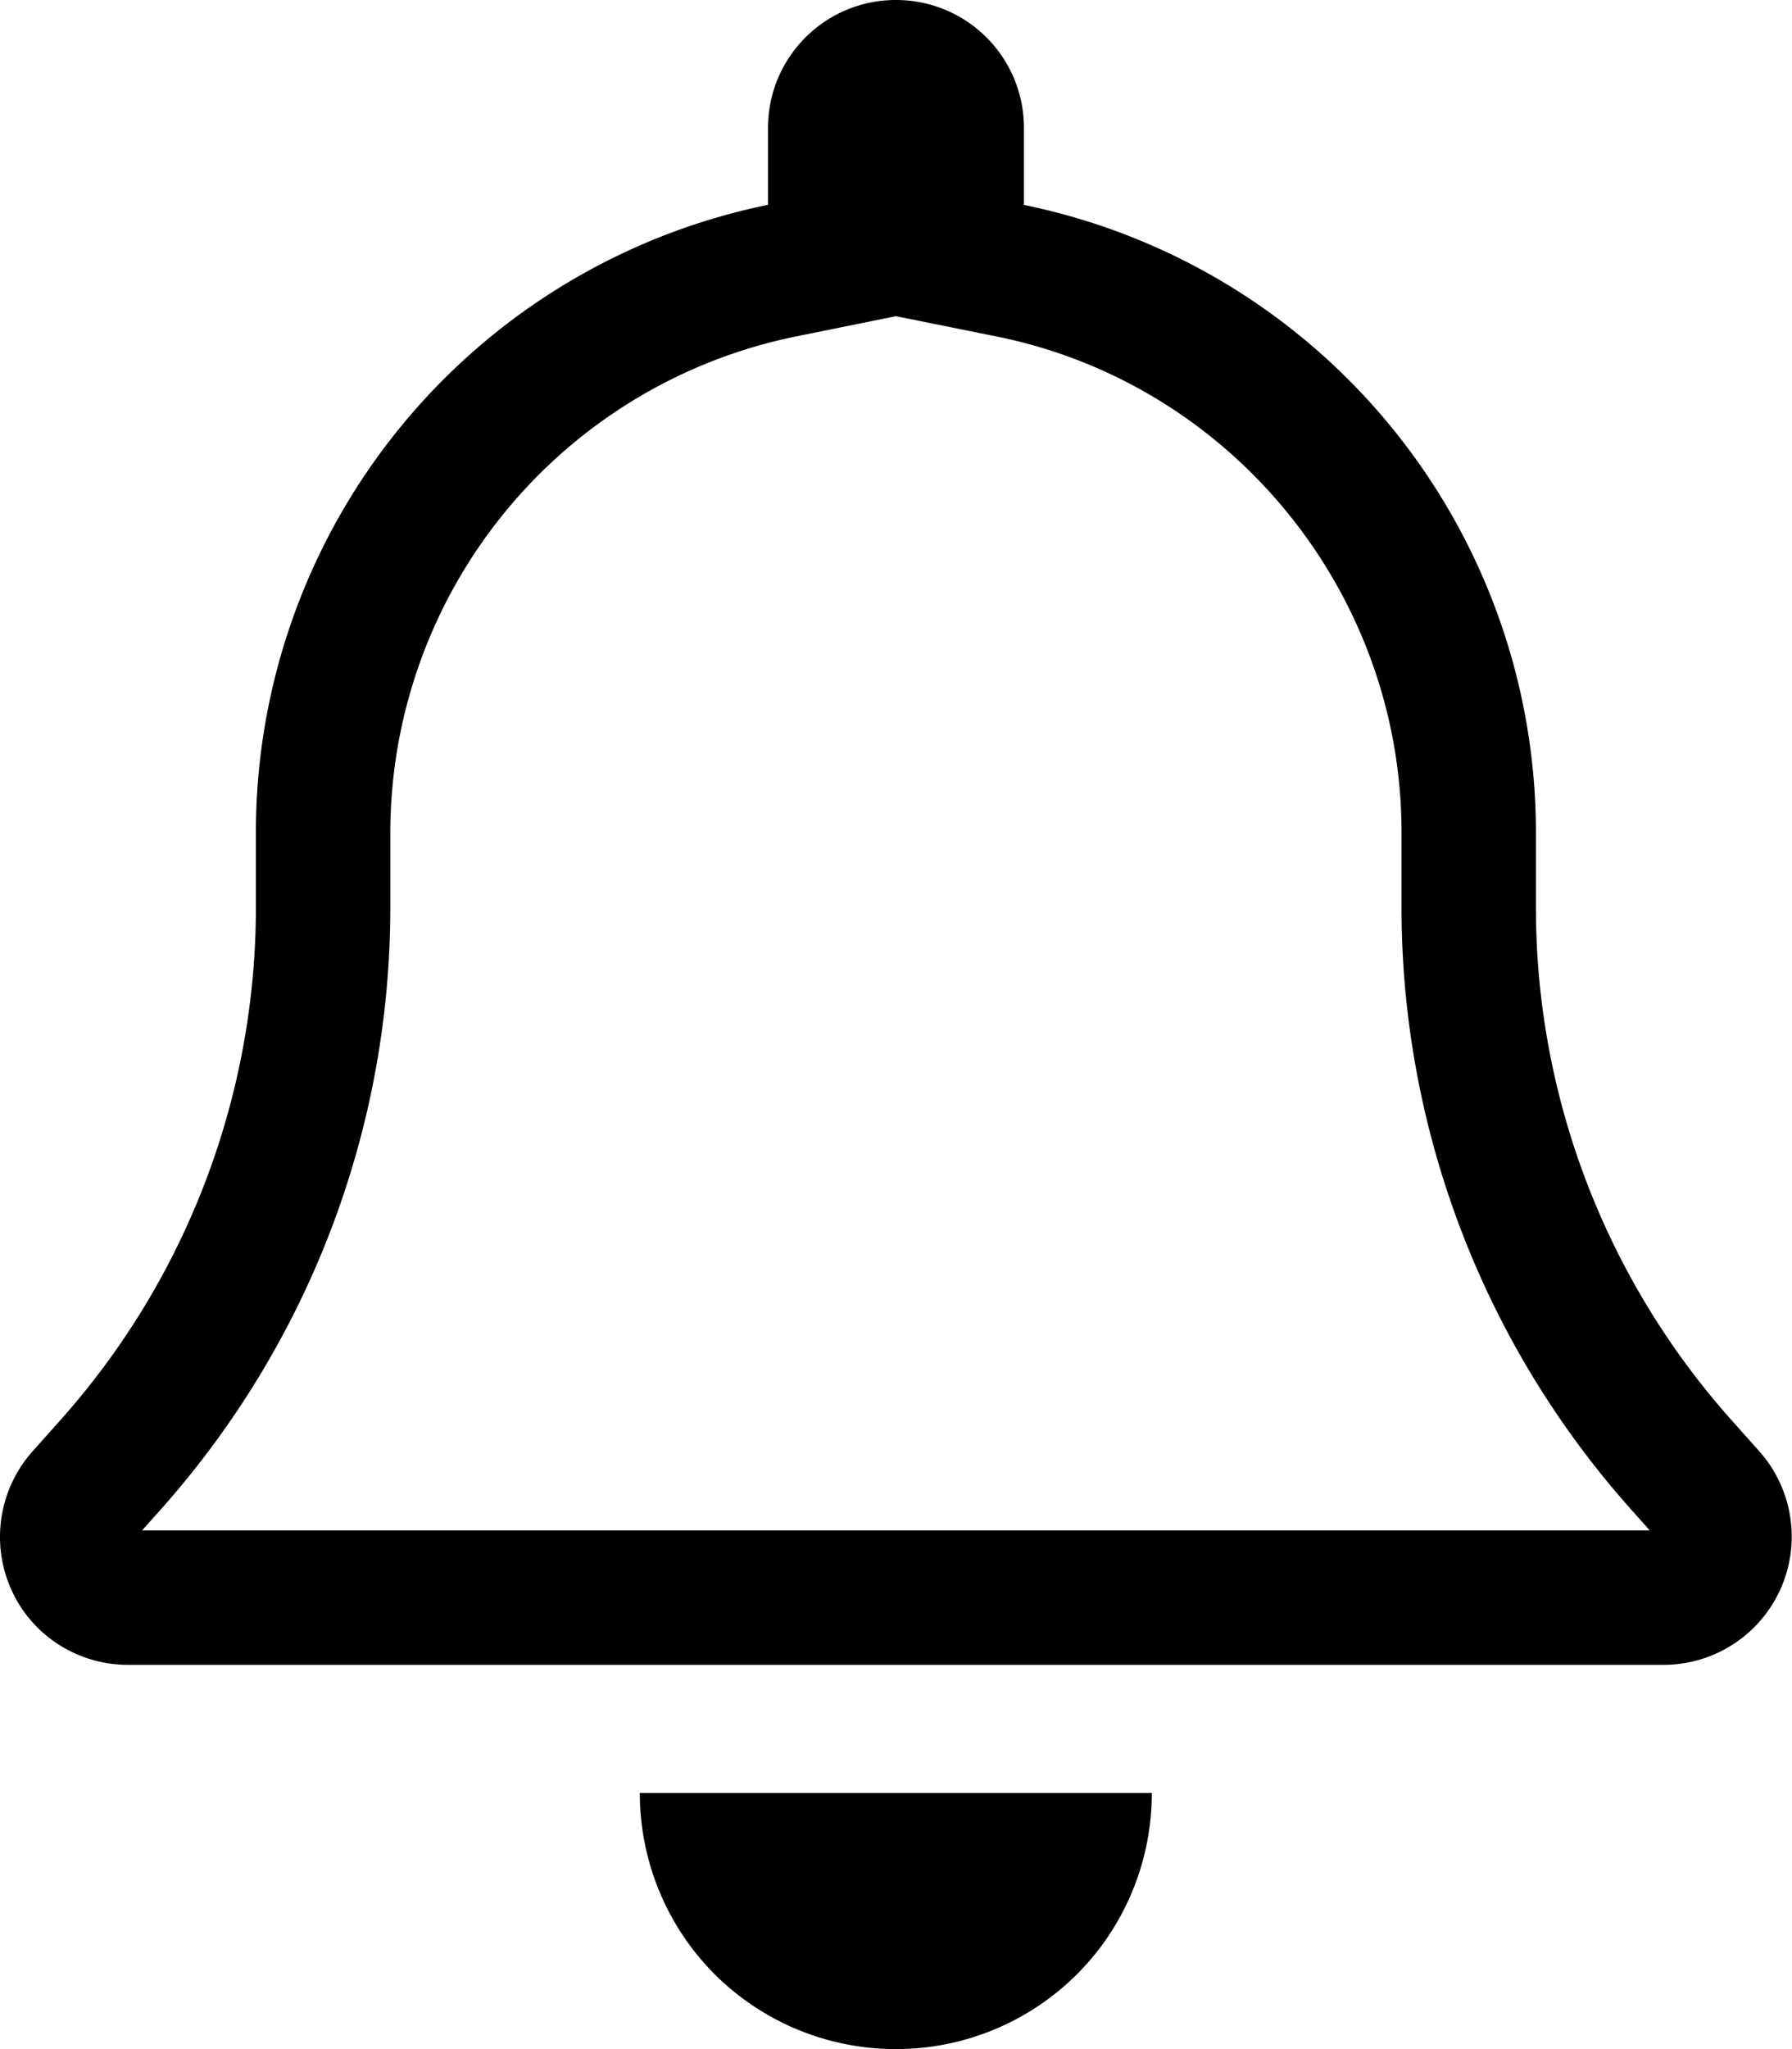 <svg xmlns="http://www.w3.org/2000/svg" width="20" height="22.857" viewBox="0 0 20 22.857">
    <g style="fill:none">
        <path d="M10.018 0A1.427 1.427 0 0 0 8.59 1.429v.857a7.146 7.146 0 0 0-5.714 7v.839a8.592 8.592 0 0 1-2.165 5.7l-.33.371a1.429 1.429 0 0 0 1.067 2.379h17.141a1.429 1.429 0 0 0 1.067-2.379l-.33-.371a8.583 8.583 0 0 1-2.165-5.7v-.839a7.146 7.146 0 0 0-5.714-7v-.857A1.427 1.427 0 0 0 10.018 0zm2.022 22.022A2.858 2.858 0 0 0 12.875 20H7.161a2.86 2.86 0 0 0 4.879 2.022z" style="stroke:none" transform="translate(-.019)"/>
        <path d="m10.018 3.527-1.13.229a5.656 5.656 0 0 0-4.513 5.53v.839c0 2.465-.903 4.841-2.545 6.694l-.225.252h16.826l-.227-.255a10.081 10.081 0 0 1-2.543-6.691v-.84c0-2.674-1.898-5-4.512-5.53l-1.13-.228m0-3.527c.79 0 1.428.638 1.428 1.429v.857a7.146 7.146 0 0 1 5.714 7v.839c0 2.103.772 4.125 2.165 5.696l.33.37a1.431 1.431 0 0 1-1.067 2.38H1.447c-.563 0-1.076-.33-1.304-.844a1.434 1.434 0 0 1 .237-1.535l.33-.37a8.592 8.592 0 0 0 2.165-5.697v-.84a7.146 7.146 0 0 1 5.715-7V1.43C8.59.639 9.228 0 10.018 0zM7.16 20h5.714c0 .759-.299 1.486-.835 2.022a2.858 2.858 0 0 1-2.022.835c-.759 0-1.486-.3-2.022-.835A2.858 2.858 0 0 1 7.16 20z" style="fill:#000;stroke:none" transform="translate(-.019)"/>
    </g>
</svg>
